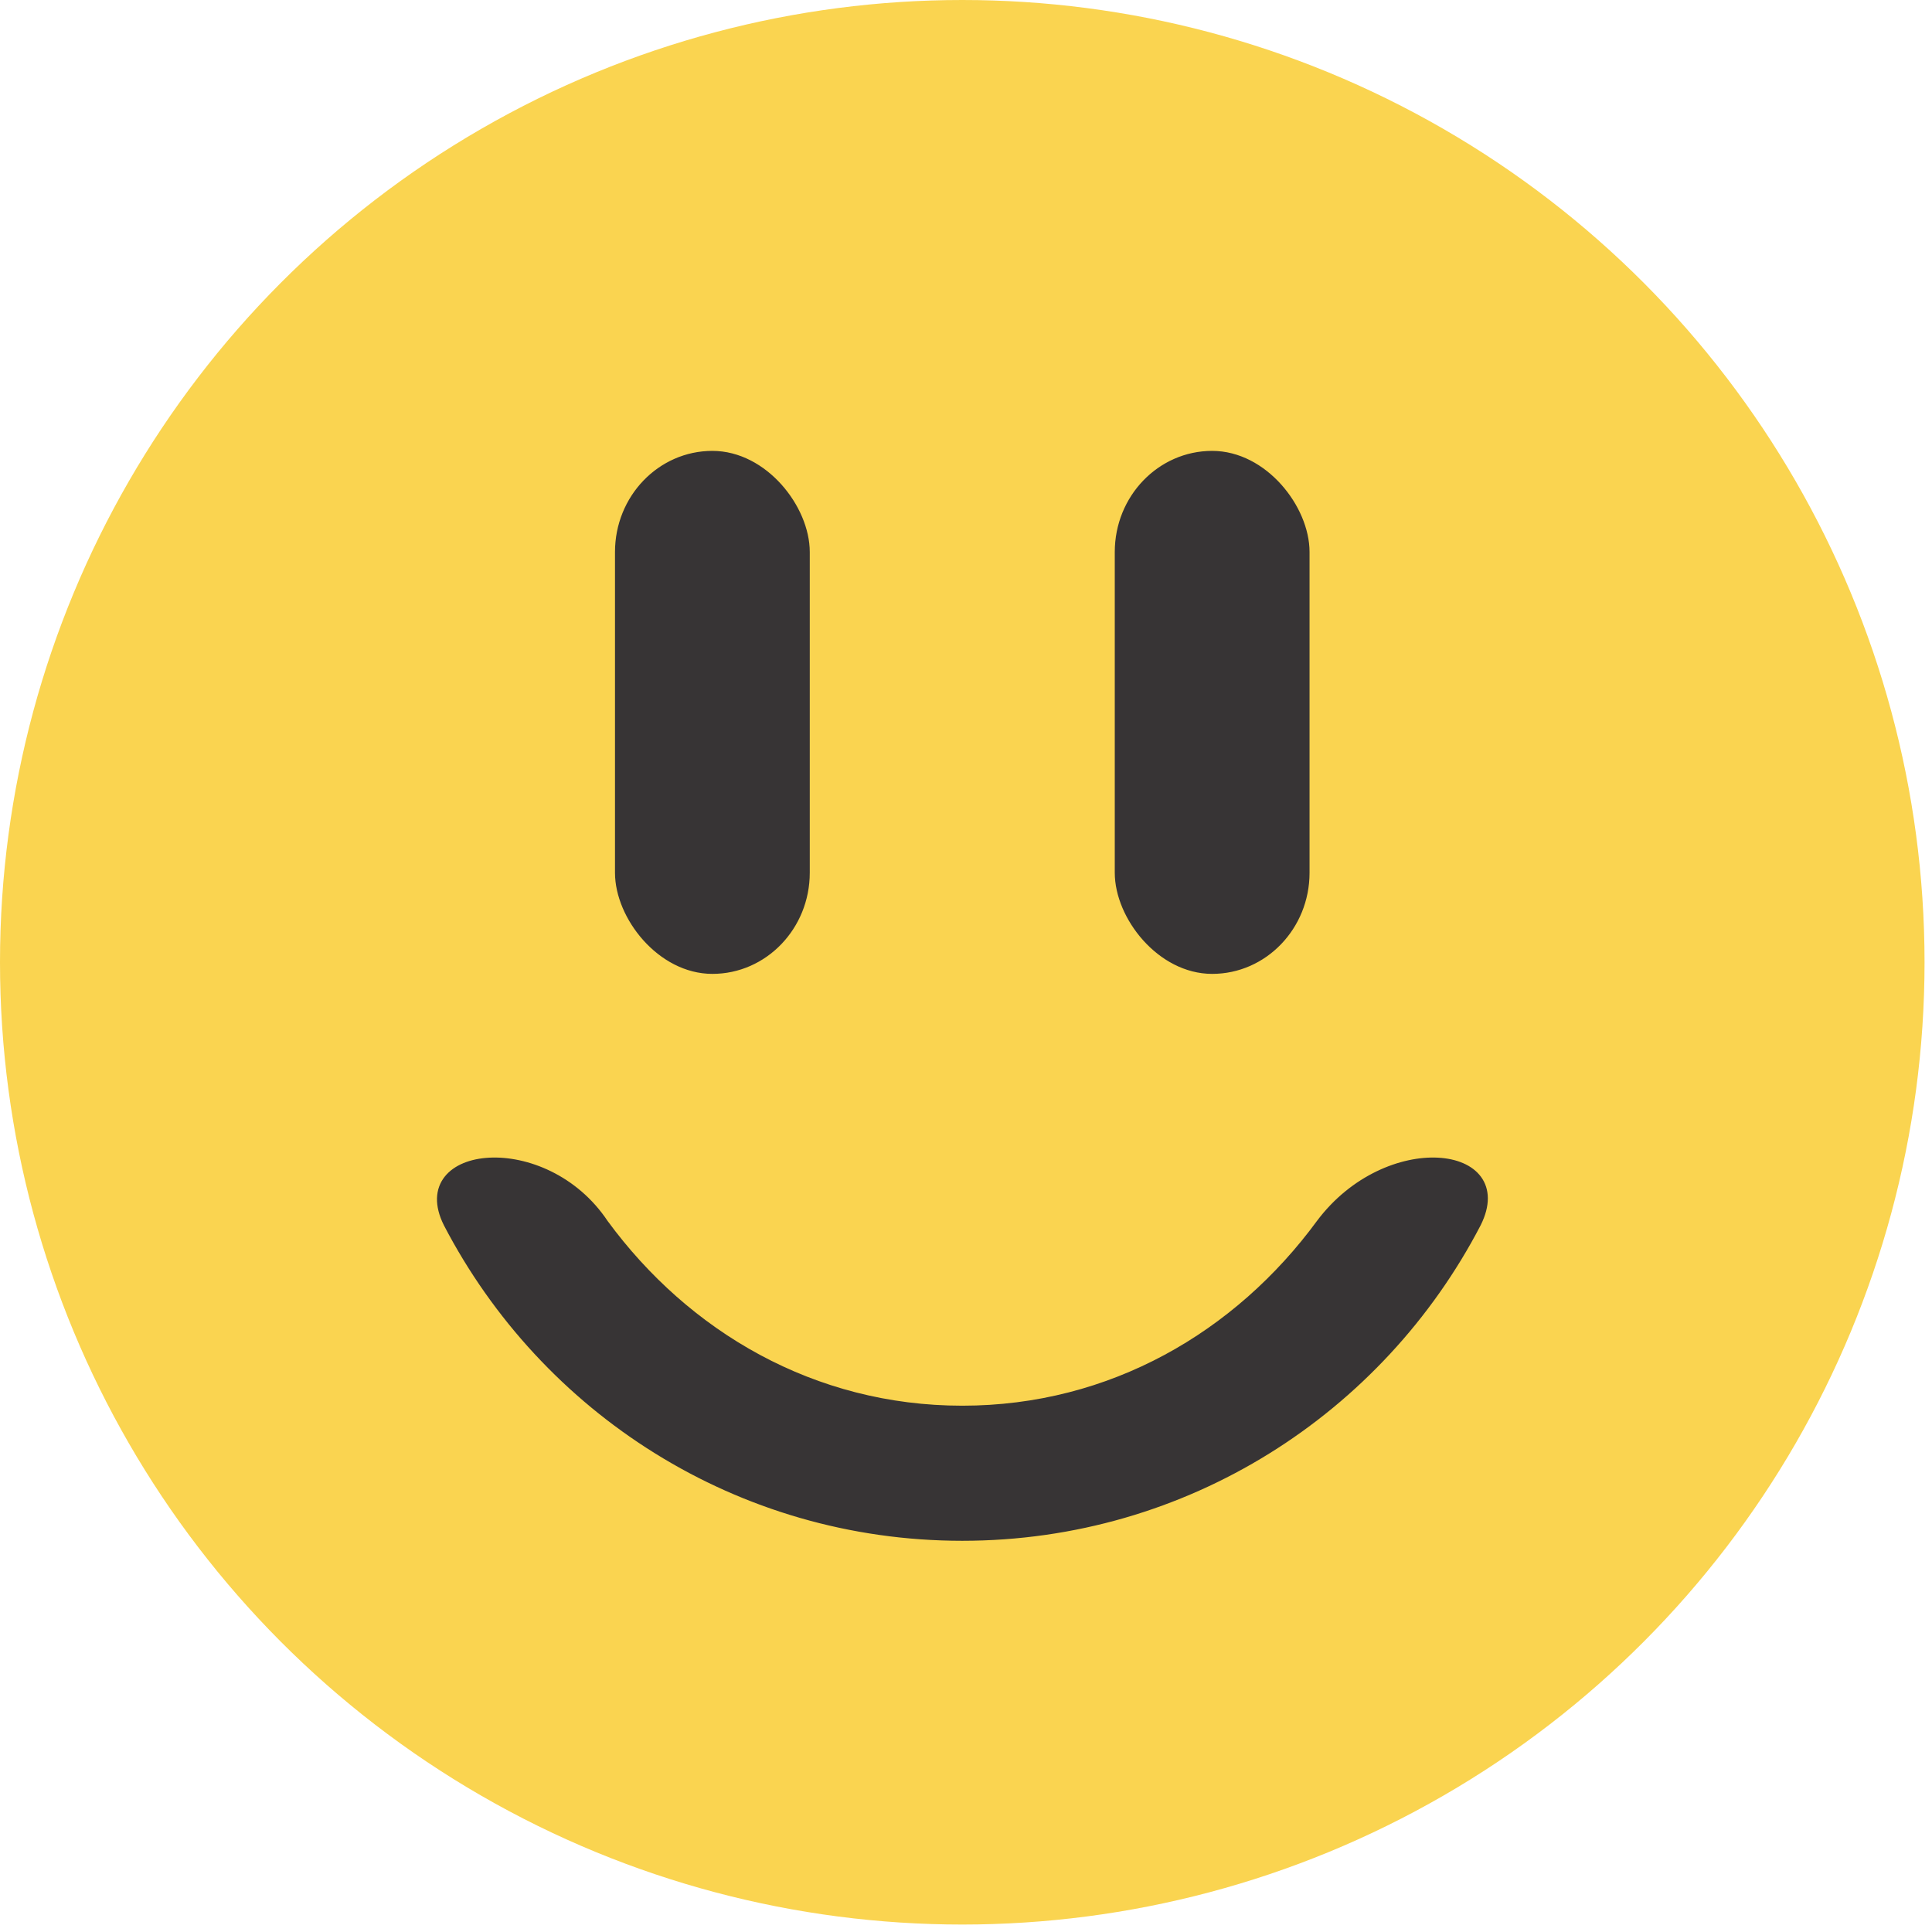 <?xml version="1.0" encoding="UTF-8"?>
<!DOCTYPE svg PUBLIC "-//W3C//DTD SVG 1.1//EN" "http://www.w3.org/Graphics/SVG/1.1/DTD/svg11.dtd">
<!-- Creator: CorelDRAW X6 -->
<svg xmlns="http://www.w3.org/2000/svg" xml:space="preserve" width="46.567mm" height="46.567mm" version="1.1" style="shape-rendering:geometricPrecision; text-rendering:geometricPrecision; image-rendering:optimizeQuality; fill-rule:evenodd; clip-rule:evenodd"
viewBox="0 0 259 259"
 xmlns:xlink="http://www.w3.org/1999/xlink">
 <defs>
  <style type="text/css">
   <![CDATA[
    .str0 {stroke:#373435;stroke-width:1.111}
    .fil1 {fill:#373435}
    .fil0 {fill:#FAD450}
   ]]>
  </style>
 </defs>
 <g id="Layer_x0020_1">
  <circle class="fil0" cx="129" cy="129" r="129"/>
  <g id="_263381656">
   <rect class="fil1 str0" x="83" y="61" width="25" height="69" rx="13" ry="13"/>
   <rect class="fil1 str0" x="150" y="61" width="25" height="69" rx="13" ry="13"/>
  </g>
  <path class="fil1 str0" d="M129 189c-20,0 -37,-10 -48,-25 -8,-12 -26,-10 -21,0 13,25 39,42 69,42 30,0 56,-17 69,-42 5,-10 -12,-12 -21,0 -11,15 -28,25 -48,25z"/>
 </g>
</svg>
